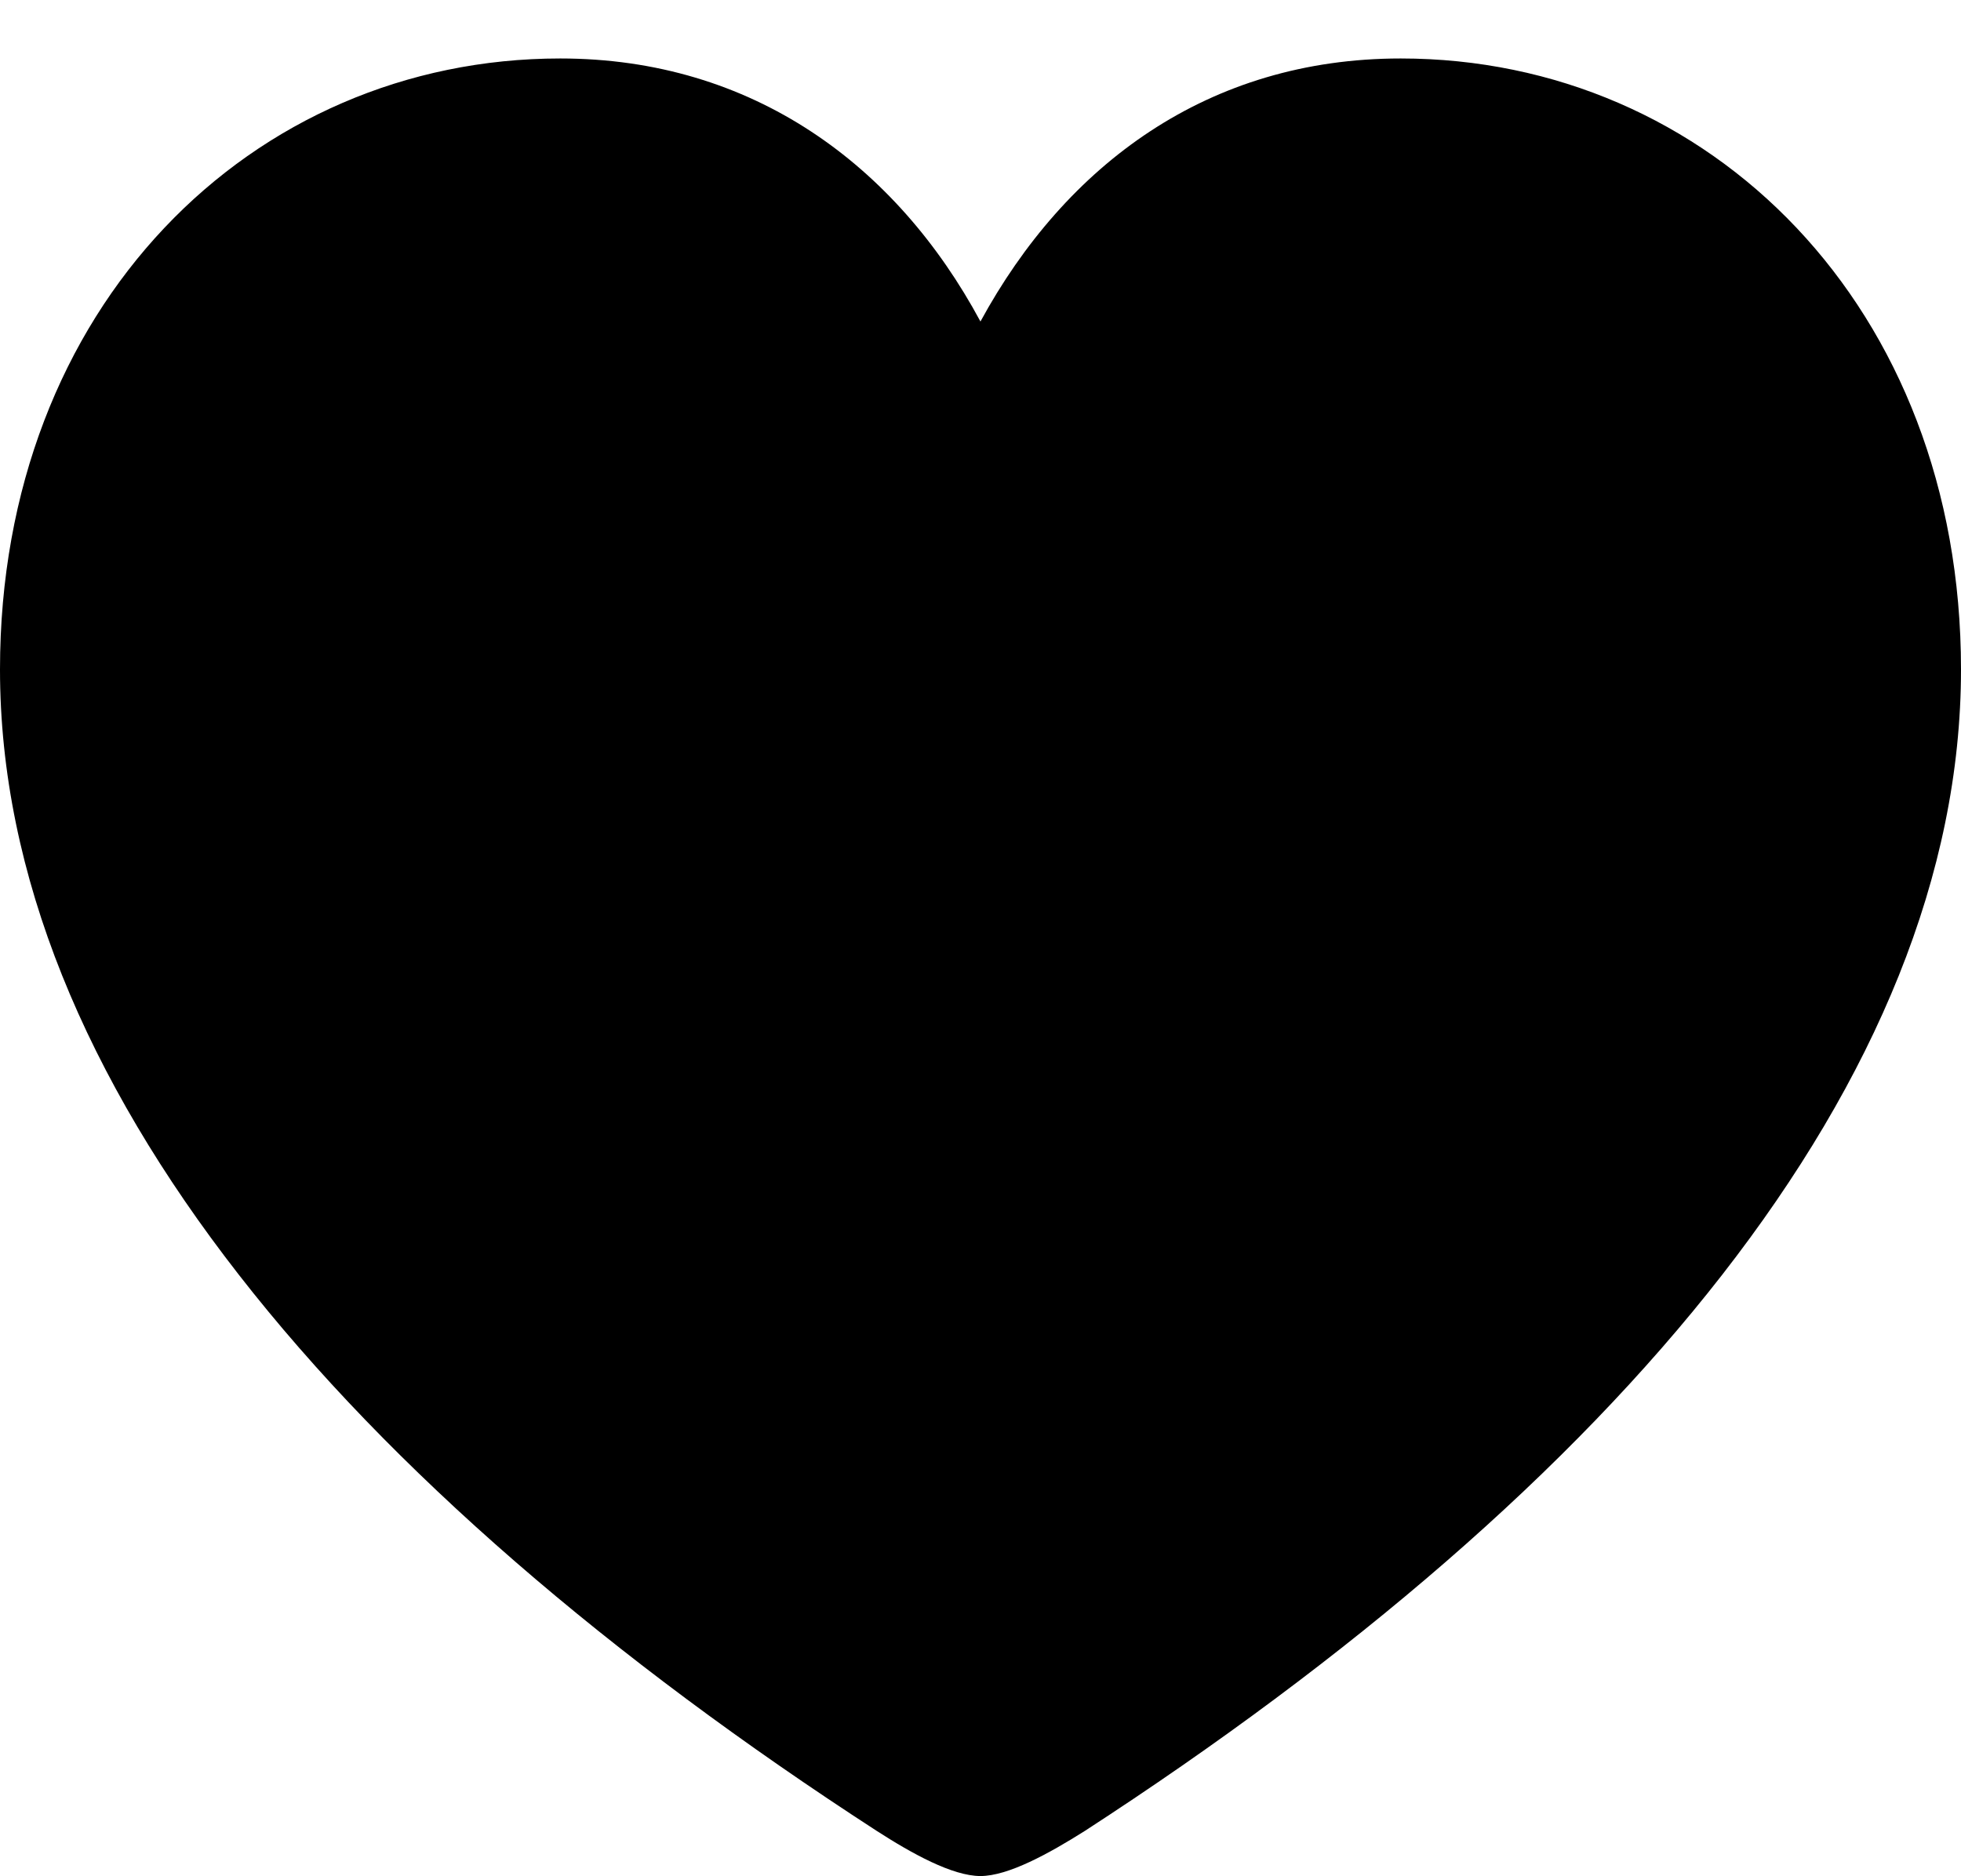 <?xml version="1.0" encoding="UTF-8"?>
<!--Generator: Apple Native CoreSVG 175.5-->
<!DOCTYPE svg
PUBLIC "-//W3C//DTD SVG 1.1//EN"
       "http://www.w3.org/Graphics/SVG/1.1/DTD/svg11.dtd">
<svg version="1.1" xmlns="http://www.w3.org/2000/svg" xmlns:xlink="http://www.w3.org/1999/xlink" width="19.985" height="19.122">
 <g>
  <rect height="19.122" opacity="0" width="19.985" x="0" y="0"/>
  <path d="M9.992 19.122C10.275 19.122 10.692 18.892 11.056 18.662C16.473 15.147 19.985 11.005 19.985 6.823C19.985 3.127 17.422 0.596 14.275 0.596C12.312 0.596 10.862 1.678 9.992 3.277C9.136 1.685 7.67 0.596 5.71 0.596C2.562 0.596 0 3.127 0 6.823C0 11.005 3.511 15.147 8.935 18.662C9.292 18.892 9.706 19.122 9.992 19.122Z" fill="#000000"/>
 </g>
</svg>
